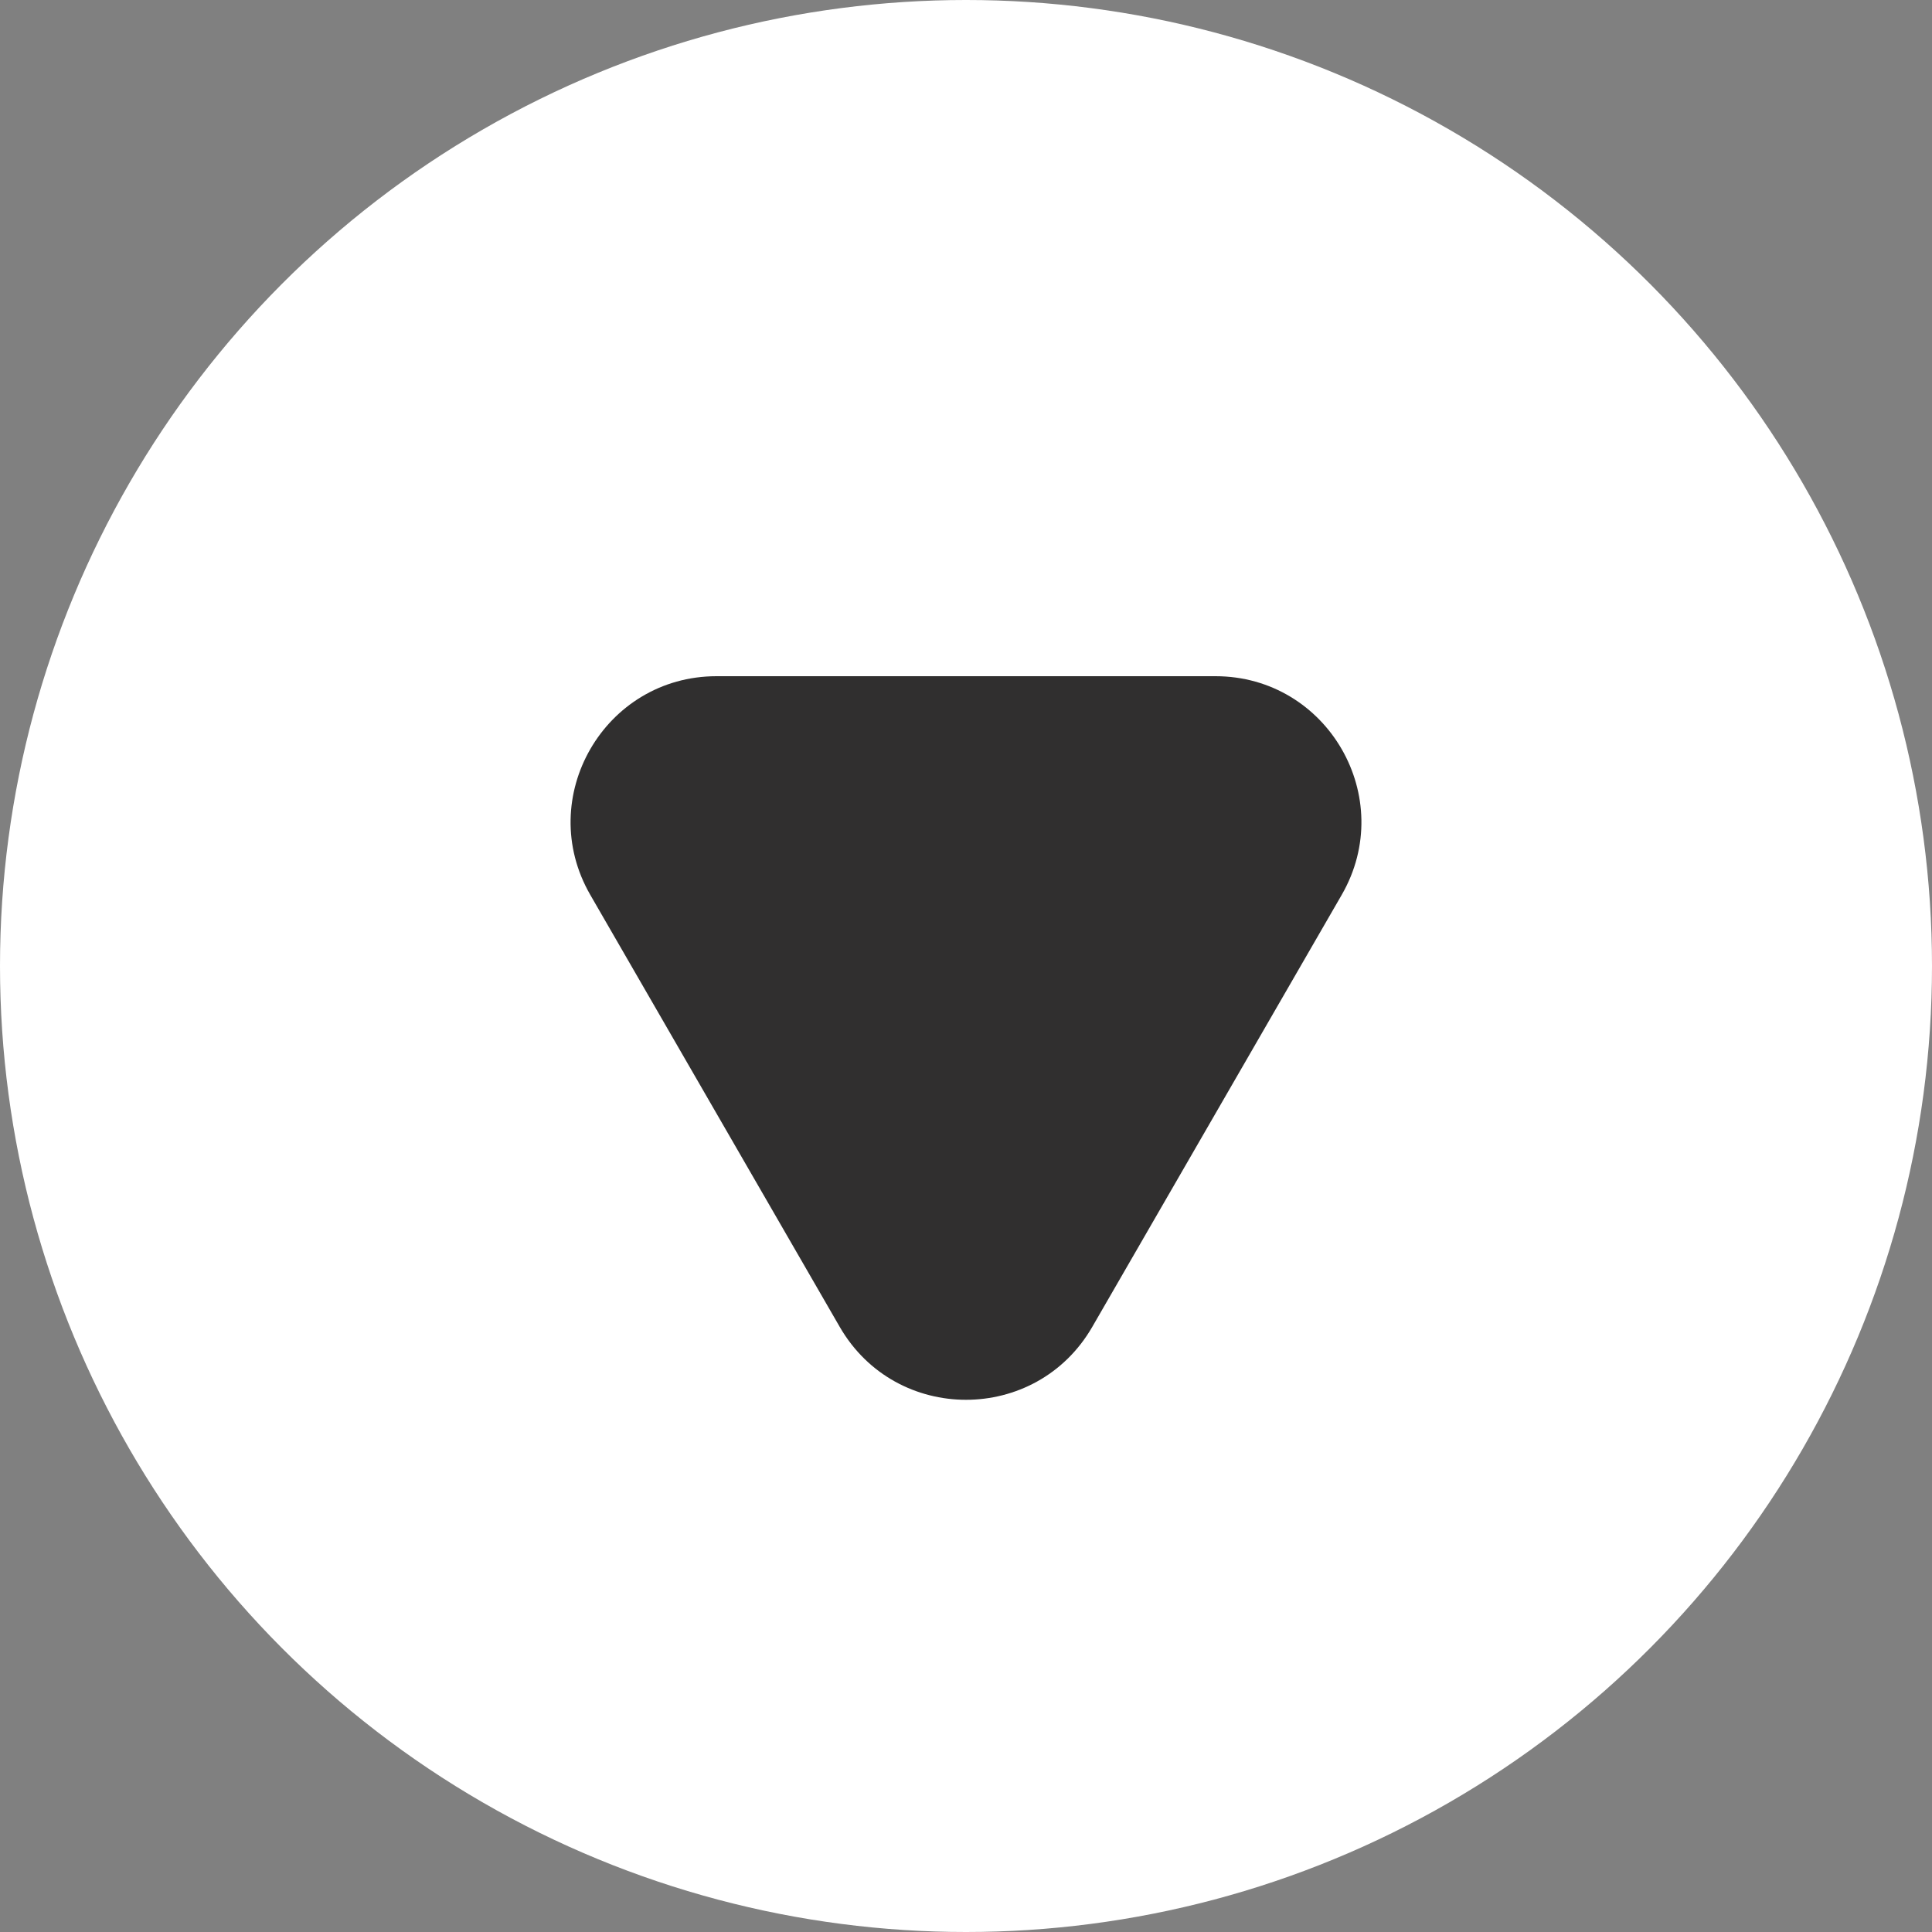 <svg width="53" height="53" viewBox="0 0 53 53" fill="none" xmlns="http://www.w3.org/2000/svg">
<rect x="0" y="0" width="53" height="53" fill="#808080" stroke="none"/>
<circle cx="26.5" cy="26.5" r="26.5" transform="rotate(-180 26.5 26.5)" fill="white"/>
<path d="M29.964 36.4C28.424 39.067 24.576 39.067 23.036 36.4L16.194 24.55C14.655 21.883 16.579 18.55 19.658 18.55L33.342 18.55C36.421 18.55 38.345 21.883 36.806 24.55L29.964 36.4Z" fill="#302F2F"/>
</svg>
